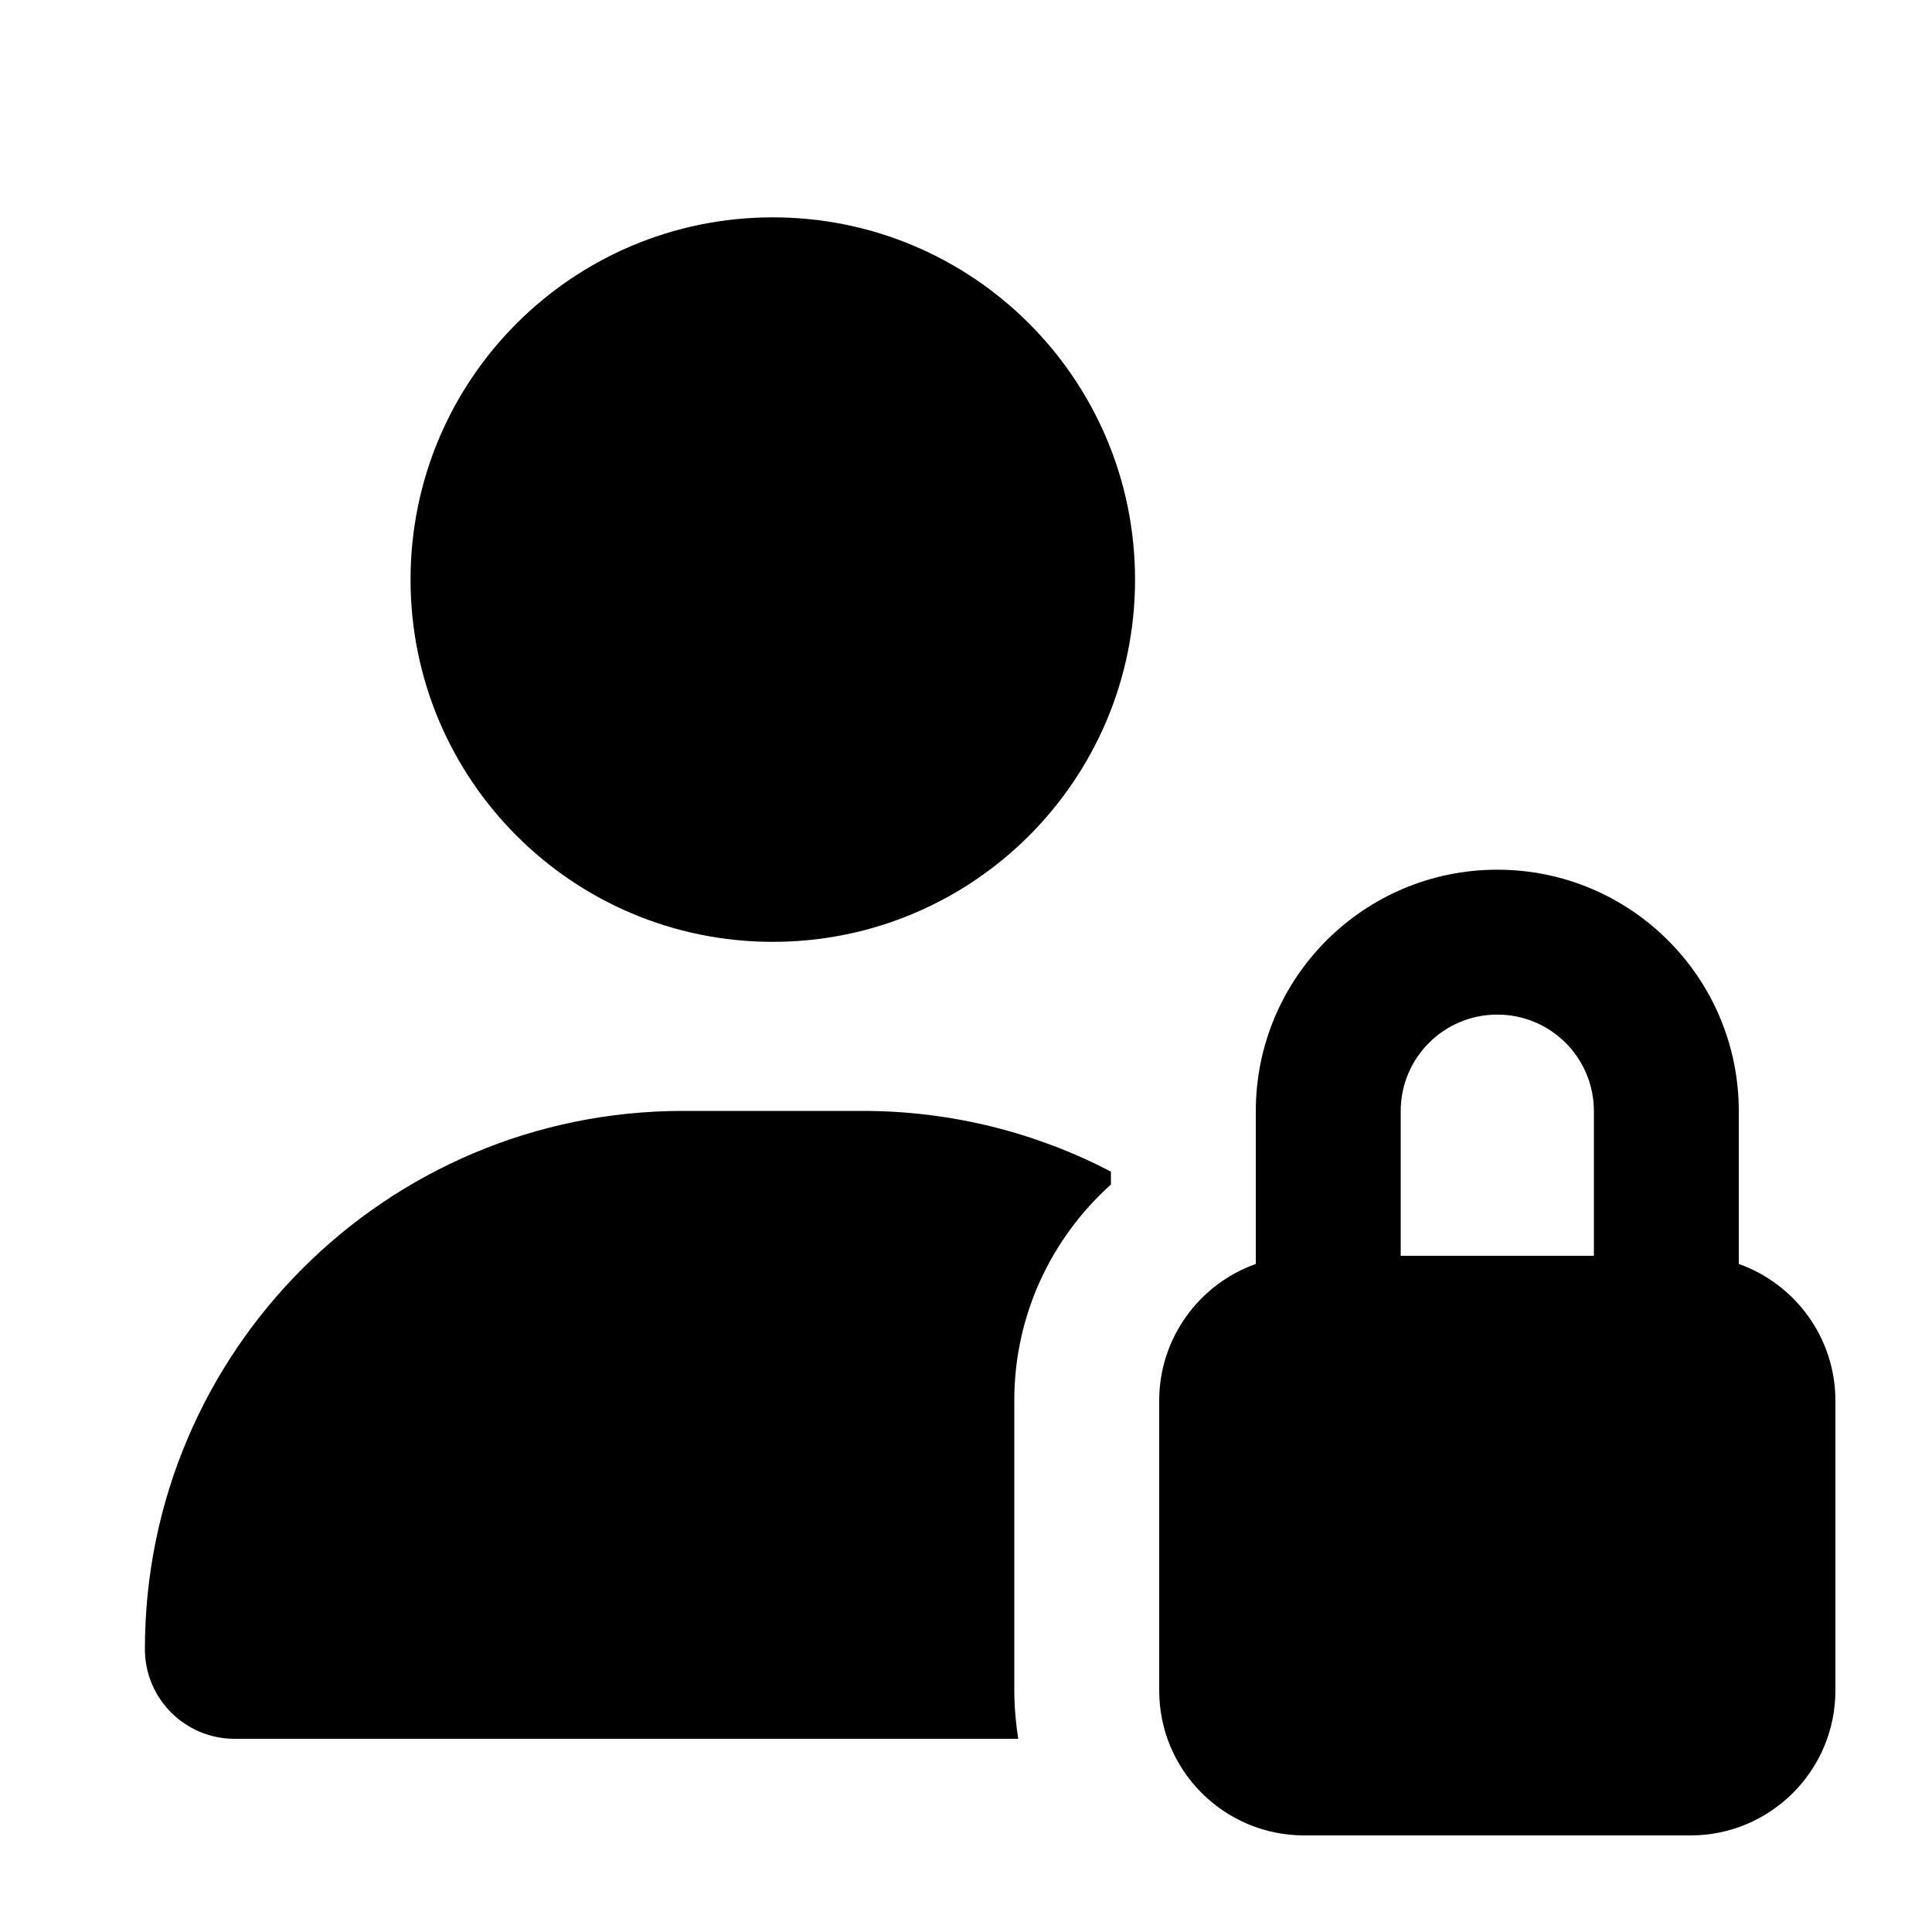 <svg xmlns="http://www.w3.org/2000/svg" viewBox="0 0 640 640"><!--! Font Awesome Free 7.0.1 by @fontawesome - https://fontawesome.com License - https://fontawesome.com/license/free (Icons: CC BY 4.0, Fonts: SIL OFL 1.1, Code: MIT License) Copyright 2025 Fonticons, Inc.--><path fill="currentColor" d="M256 72c66.3 0 120 53.7 120 120s-53.7 120-120 120-120-53.7-120-120S189.7 72 256 72m-29.7 296h59.4c29.7 0 57.7 7.3 82.3 20.1v4.3c-19.6 17.6-32 43.1-32 71.5v96c0 5.5.5 10.9 1.3 16.1H77.7C61.3 576 48 562.7 48 546.3 48 447.8 127.8 368 226.3 368m301.7.1c0-17.7-14.3-32-32-32s-32 14.3-32 32V416h64zM384 464c0-20.9 13.4-38.7 32-45.3v-50.6c0-44.2 35.8-80 80-80s80 35.8 80 80v50.6c18.6 6.6 32 24.4 32 45.3v96c0 26.5-21.5 48-48 48H432c-26.5 0-48-21.5-48-48z"/></svg>